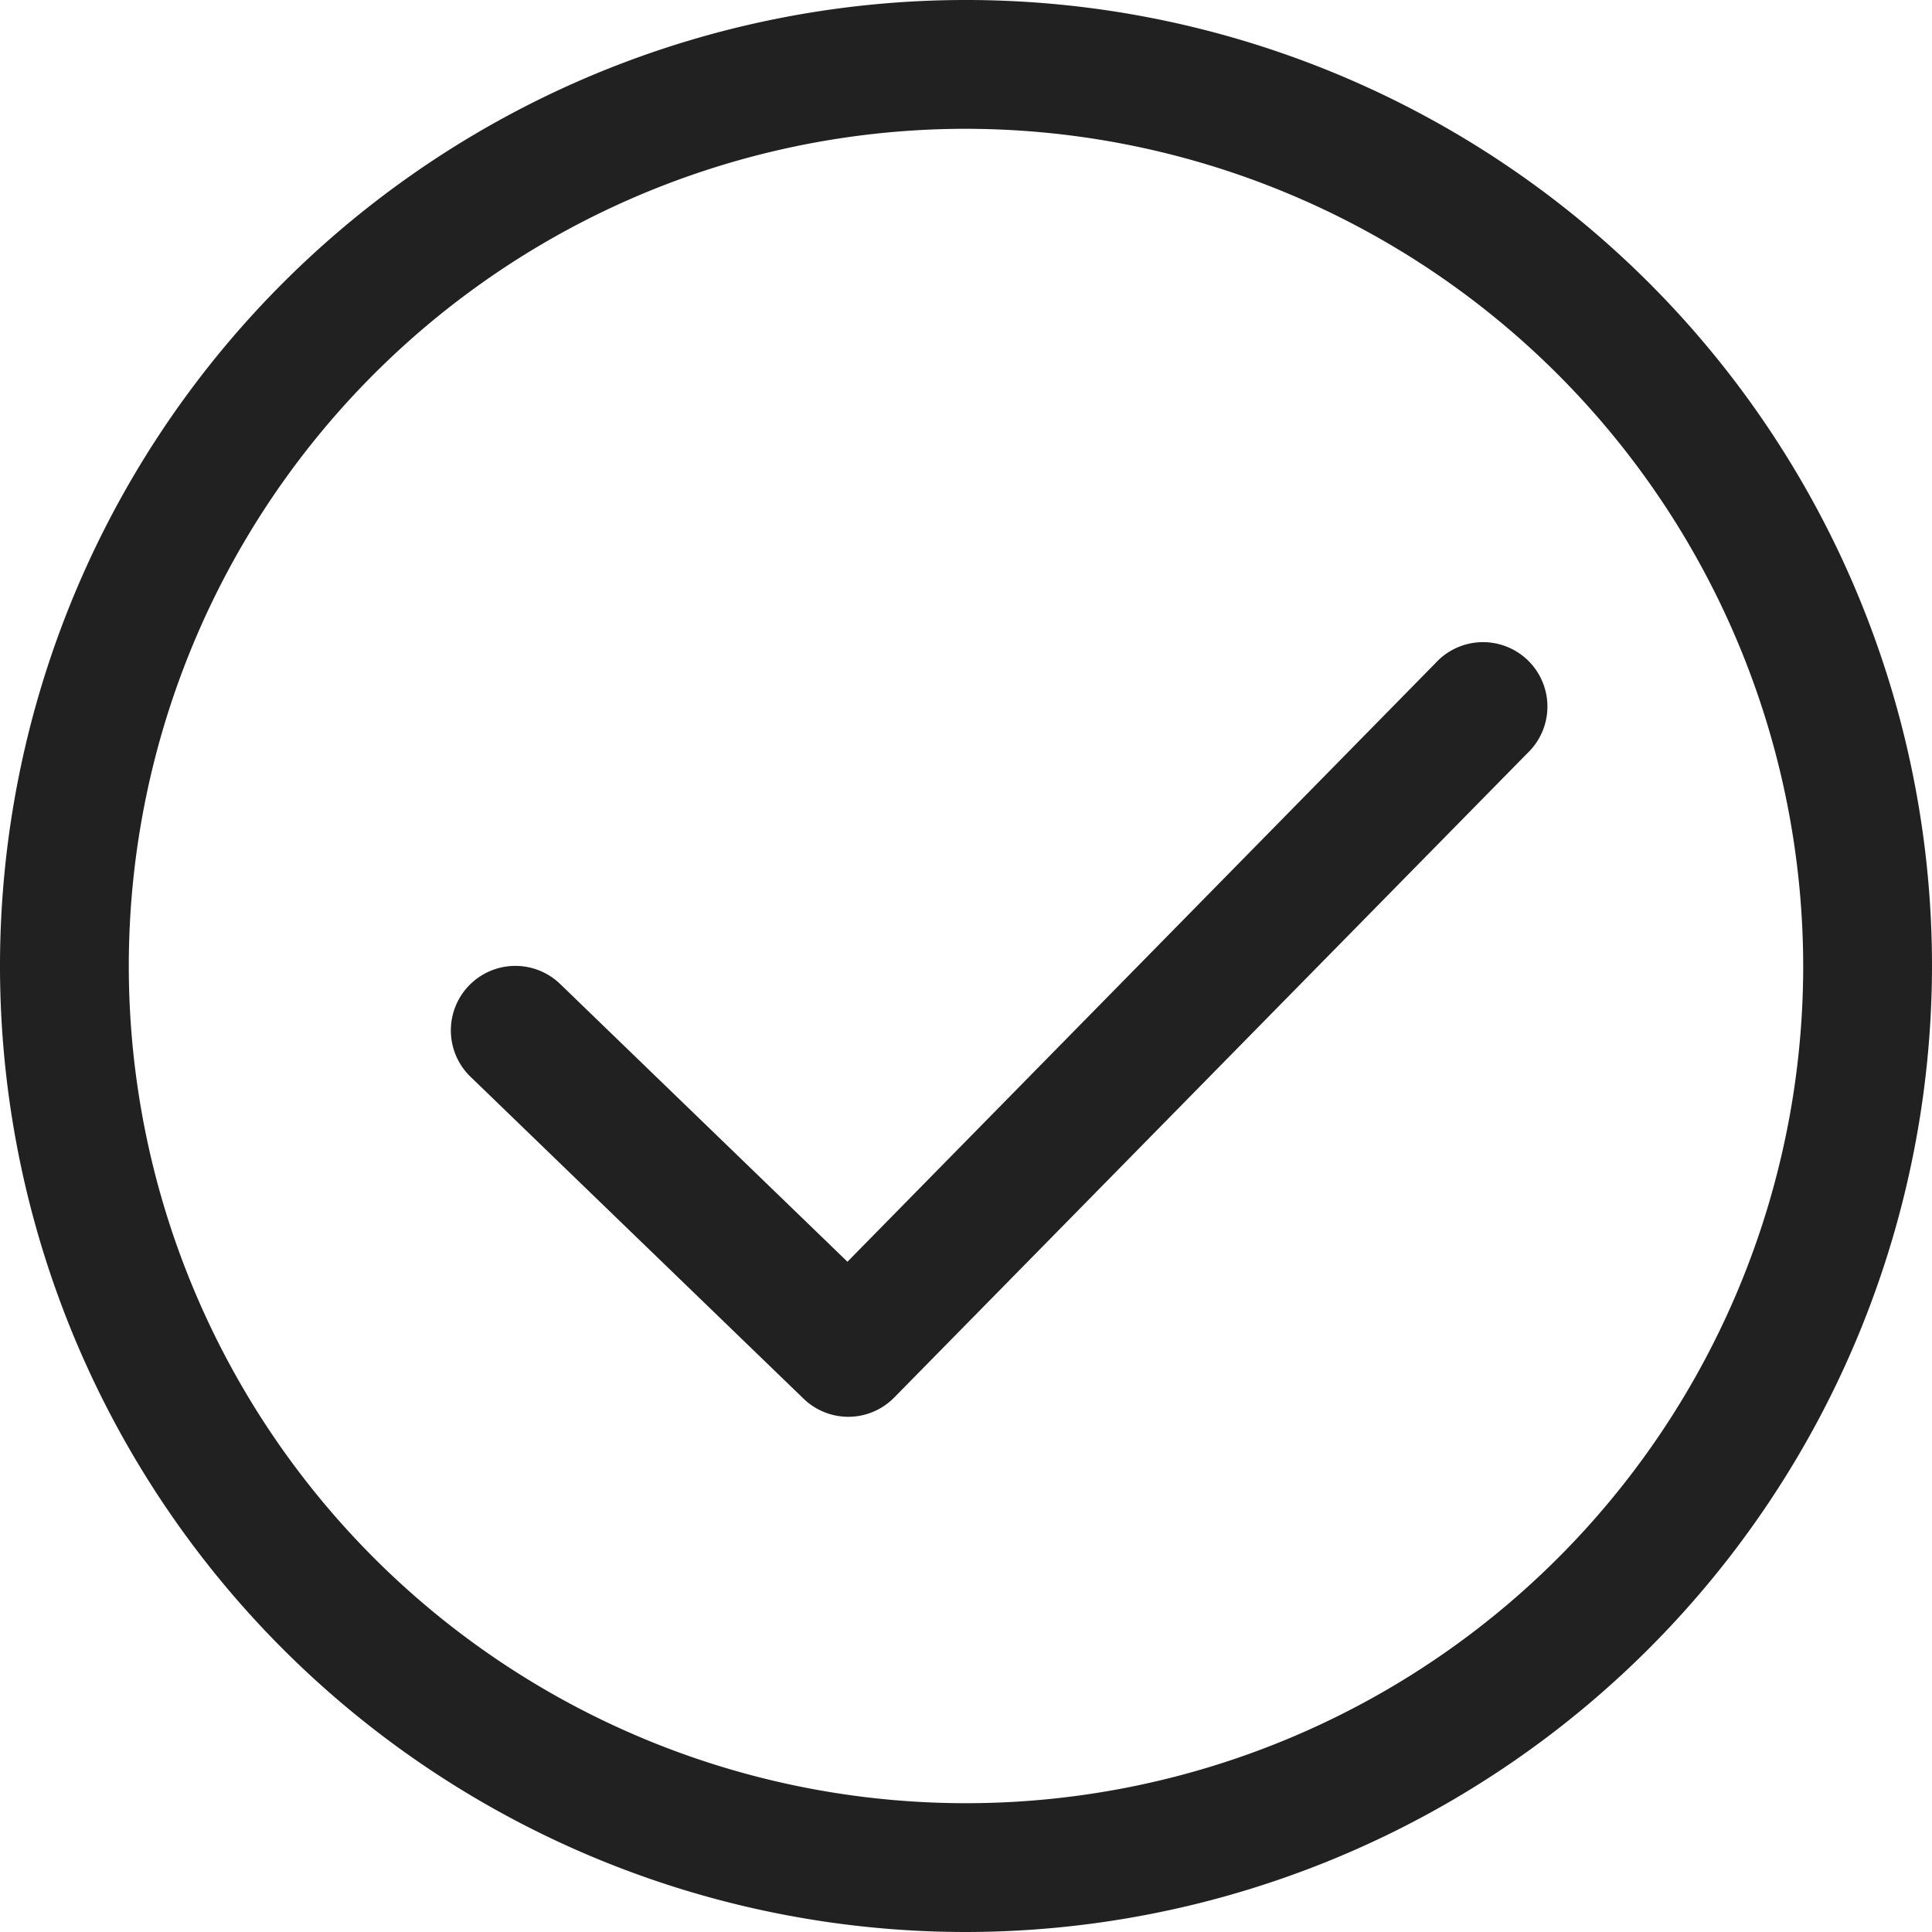 <svg xmlns="http://www.w3.org/2000/svg" width="30" height="30" viewBox="0 0 30 30">
  <title>Check</title>
  <g>
    <path d="M15,30A15,15,0,1,1,30,15,15.017,15.017,0,0,1,15,30ZM15,2A13,13,0,1,0,28,15,13.015,13.015,0,0,0,15,2Z" fill="#212121"/>
    <path d="M13.172,22a1,1,0,0,1-.694-.281l-5.173-5A1,1,0,1,1,8.7,15.281l4.459,4.311L22.287,10.3a1,1,0,1,1,1.426,1.4l-9.827,10A1,1,0,0,1,13.172,22Z" fill="#212121"/>
  </g>
</svg>
